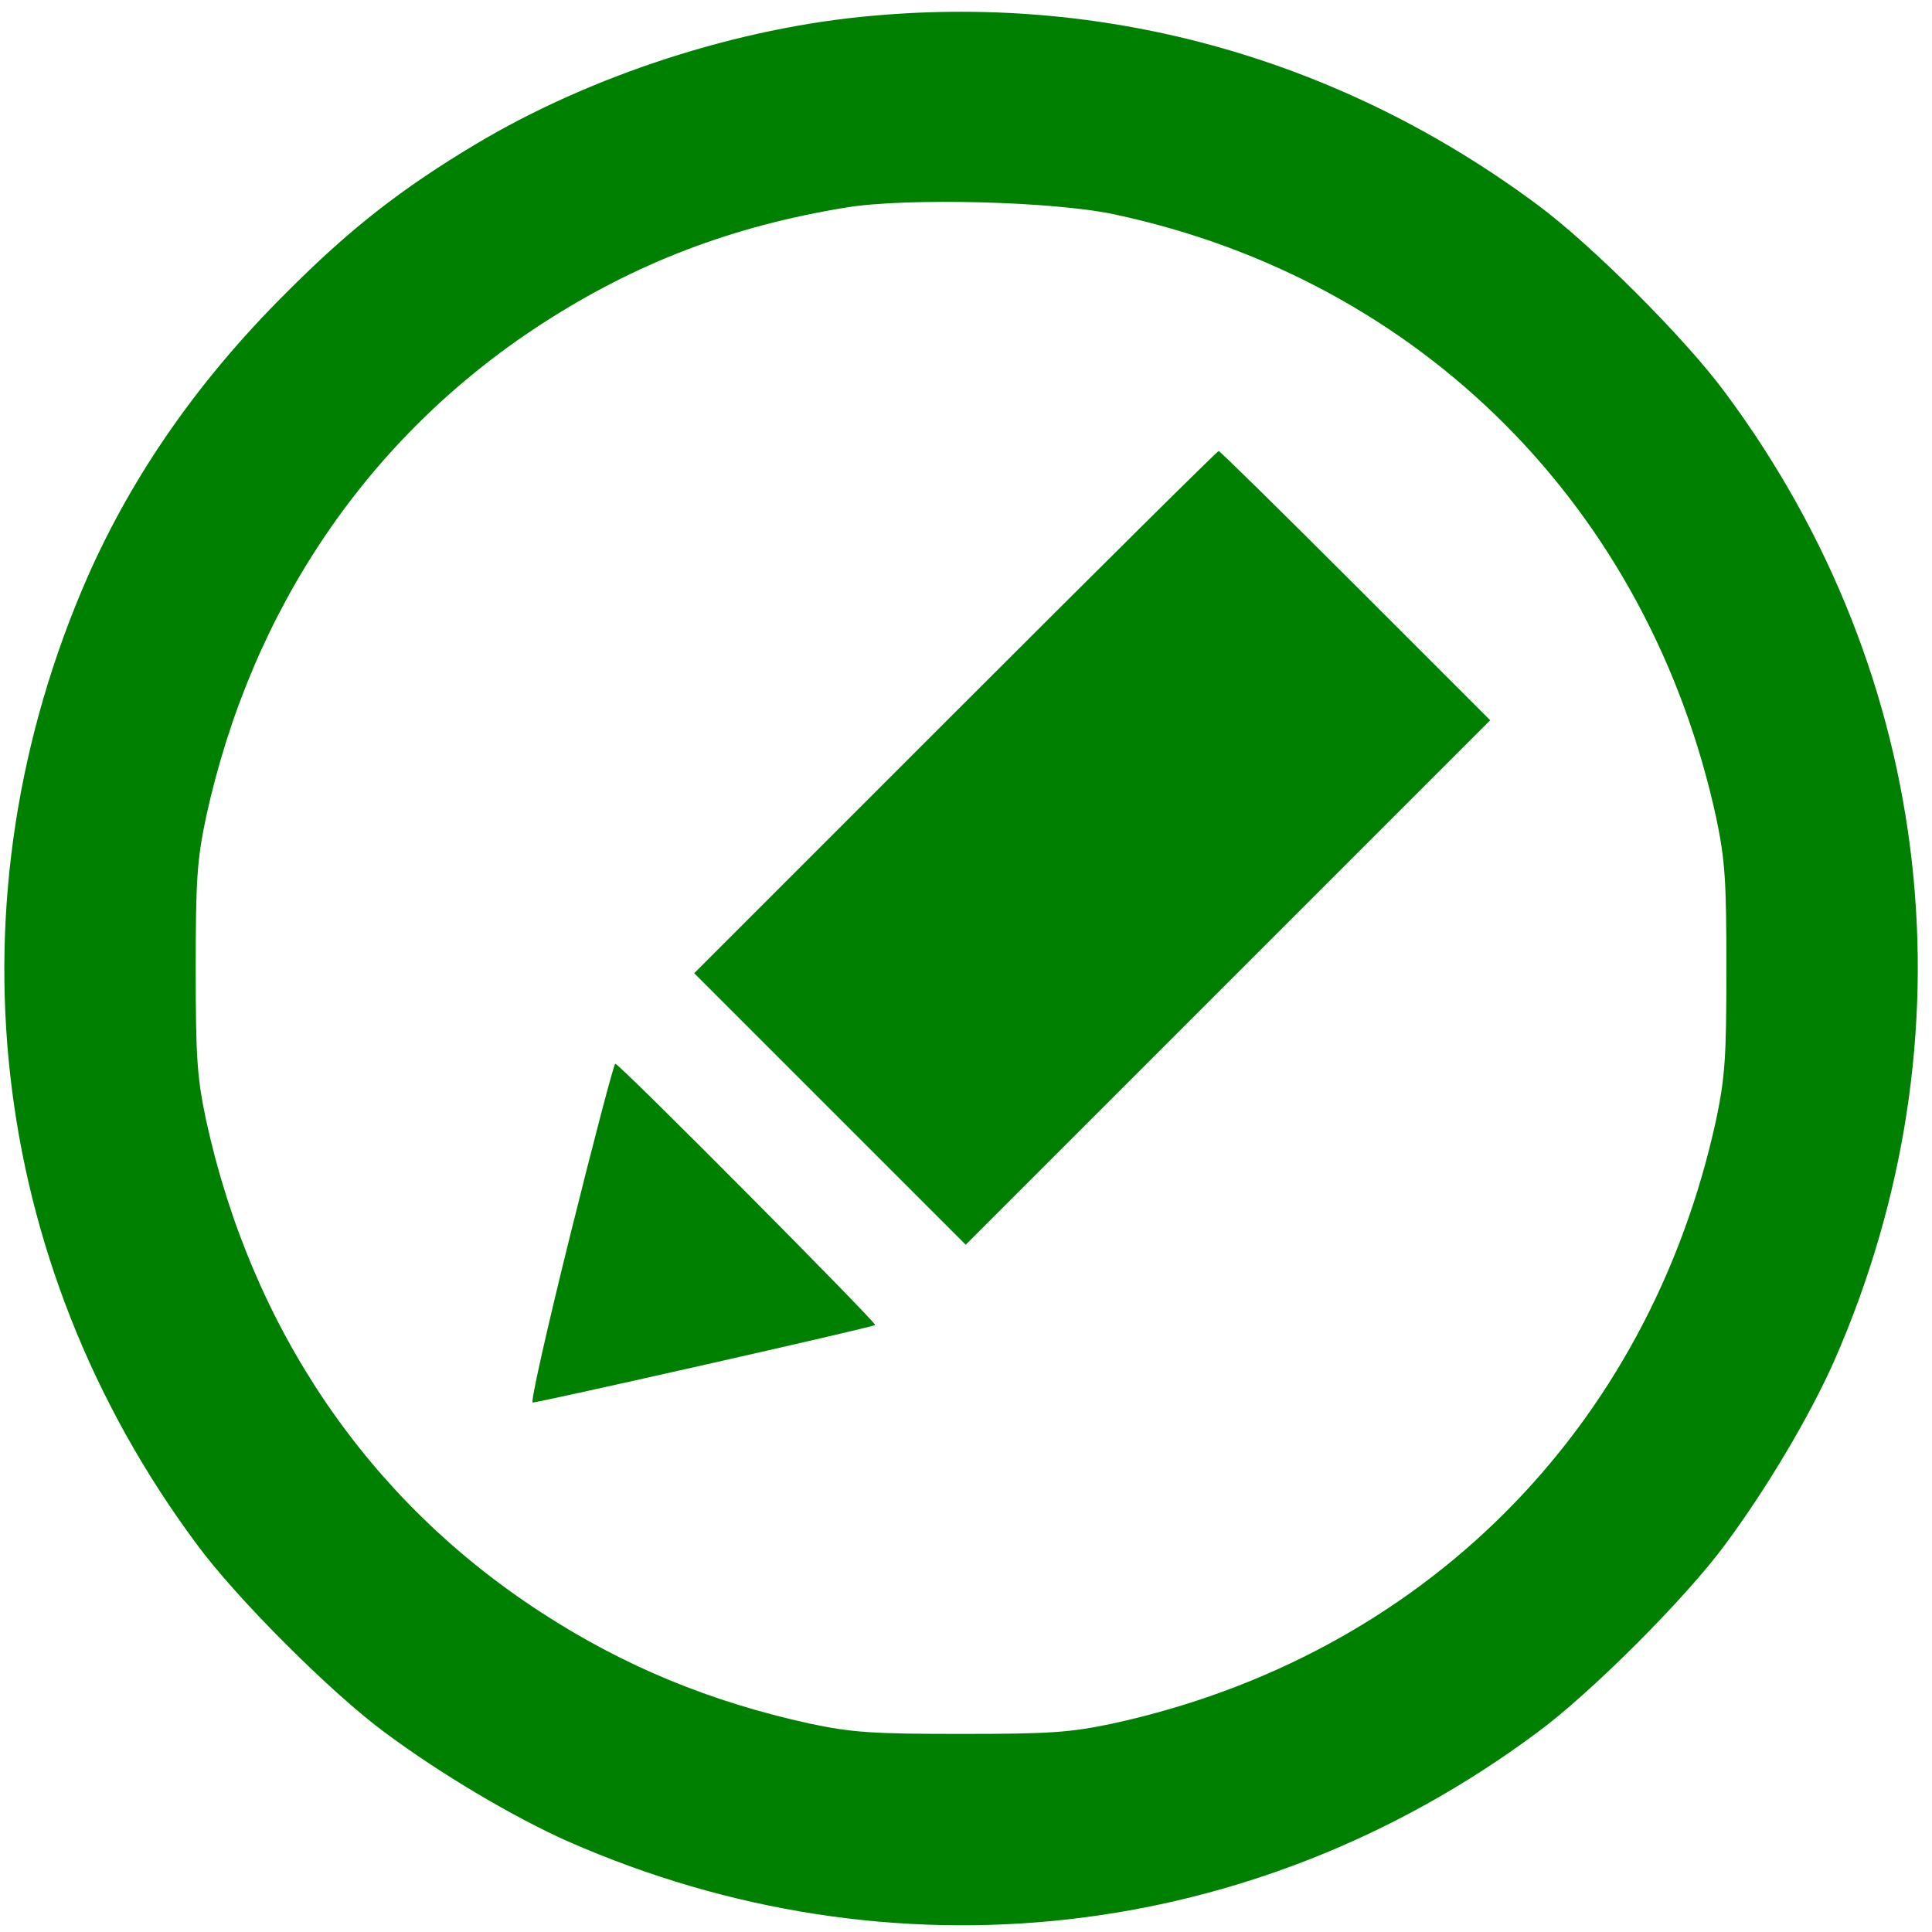 <svg version="1.1" xmlns="http://www.w3.org/2000/svg"  viewBox="0 0 512 512" preserveAspectRatio="xMidYMid meet" width="13pt" height="13pt">
  <g transform="matrix(0.123,0,0,-0.123,-60.804,570.945)" id="editIcon" fill="green" stroke="none">
    <path
      d="M 2376,4608 C 2086,4583 1768,4480 1519,4331 1360,4236 1247,4148 1110,4010 923,3824 781,3620 684,3401 378,2704 465,1925 918,1315 c 85,-116 291,-322 407,-407 120,-89 275,-181 394,-234 697,-306 1476,-219 2086,234 116,85 322,291 407,407 89,120 181,275 234,394 306,697 219,1476 -234,2086 -85,116 -291,322 -407,407 -418,310 -916,452 -1429,406 z m 519,-428 c 662,-141 1152,-634 1297,-1300 19,-91 22,-134 22,-325 0,-191 -3,-234 -22,-325 -145,-668 -634,-1157 -1302,-1302 -91,-19 -134,-22 -325,-22 -191,0 -234,3 -325,22 -215,47 -402,124 -580,240 -373,242 -624,612 -722,1062 -19,91 -22,134 -22,325 0,191 3,234 22,325 98,450 350,821 722,1063 205,133 413,212 659,252 130,21 446,13 576,-15 z" />
    <path
      d="m 2552,3107 -562,-562 293,-293 292,-292 565,565 565,565 -290,290 c -159,159 -292,290 -295,290 -3,0 -258,-253 -568,-563 z" />
    <path
      d="m 1724,1985 c -50,-201 -87,-365 -82,-365 14,0 732,162 738,167 4,4 -551,563 -560,563 -3,0 -46,-164 -96,-365 z" />
  </g>
</svg>
